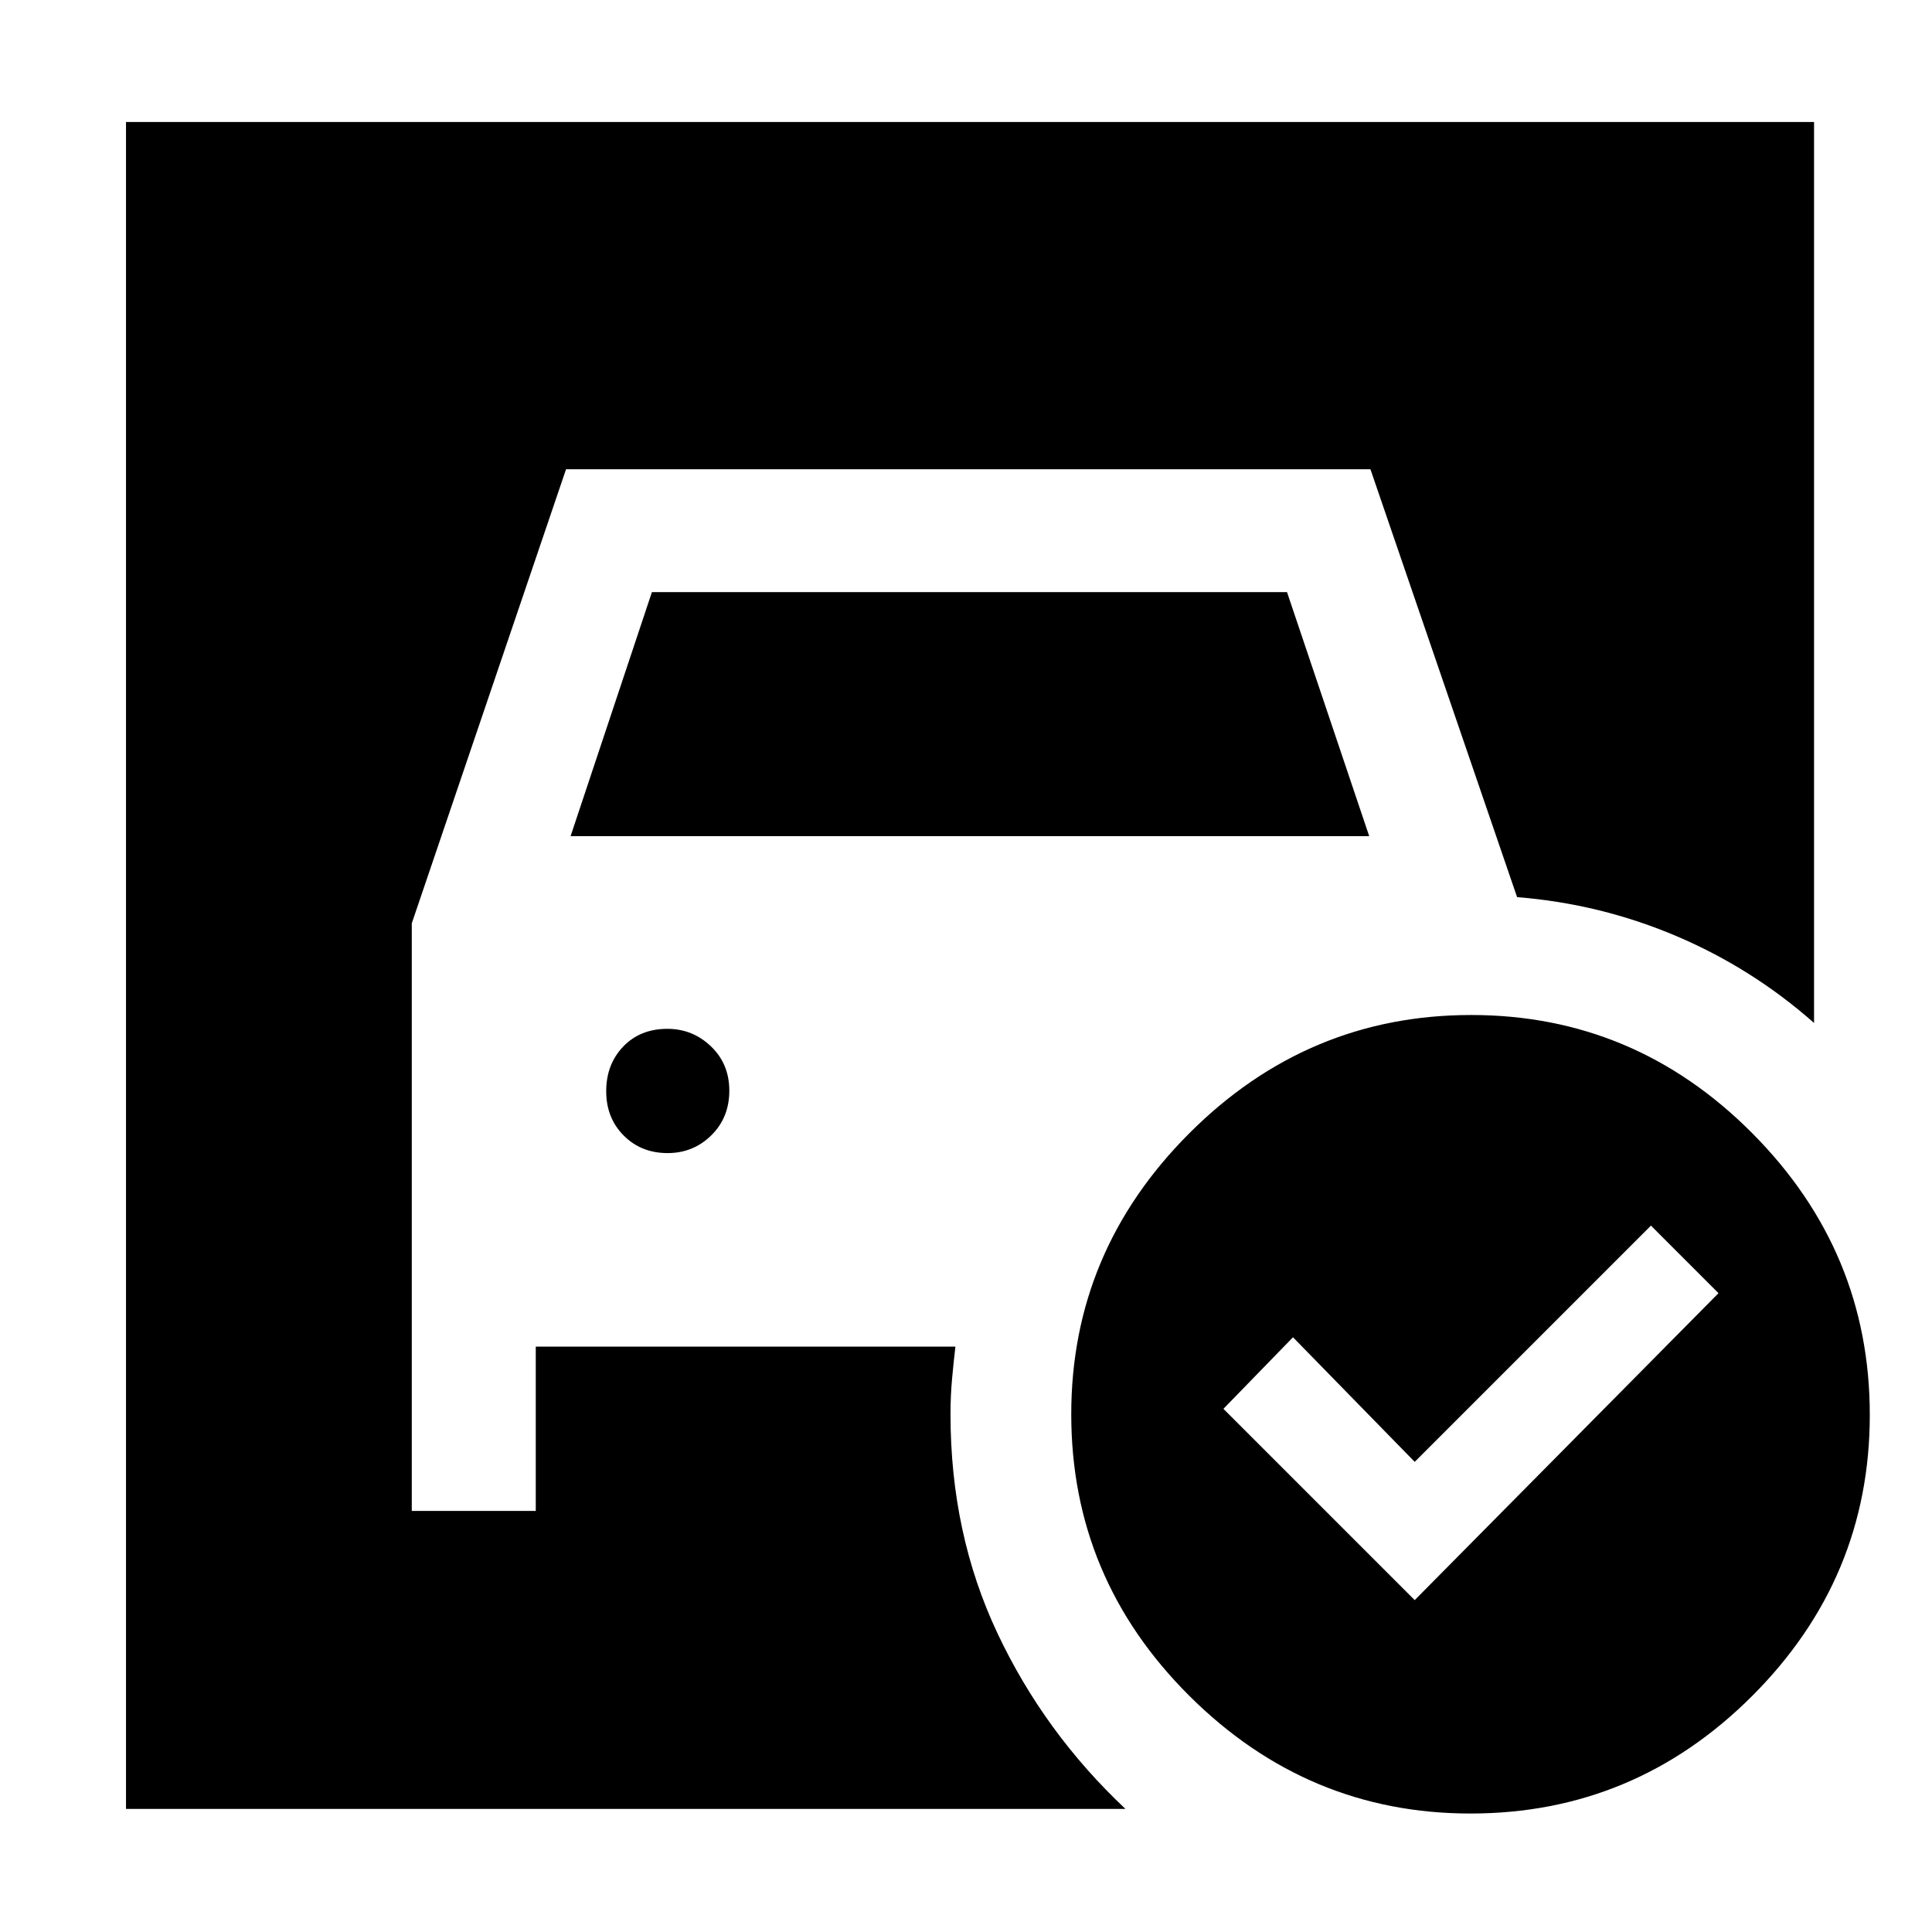 <svg xmlns="http://www.w3.org/2000/svg" height="48" viewBox="0 -960 960 960" width="48"><path d="m283.52-544.52 40.41-121.26h315.58l40.84 121.26H283.52Zm48.18 157.48q12.82 0 21.76-8.84 8.93-8.83 8.93-22.15 0-13.32-9.11-22.03-9.11-8.72-21.65-8.72-13.54 0-21.98 8.83-8.43 8.83-8.43 22.15 0 13.32 8.69 22.04 8.68 8.72 21.79 8.72Zm371.26 222.13 150.95-152.52L820.35-351 702.96-233.61l-60.48-61.91-34.57 35.56 95.05 95.05ZM731-455.65q81.25 0 139.67 58.72 58.42 58.72 58.42 139.97t-58.44 139.67q-58.44 58.42-139.98 58.42-80.96 0-139.66-58.44-58.71-58.44-58.71-139.97 0-80.97 58.73-139.67 58.72-58.7 139.97-58.7ZM559.22-61.17H62.61v-838.22h838.78v447.69q-30.74-27.16-68.46-43.19-37.71-16.02-79.1-19.33l-72.87-212.61h-399.7l-76.65 225.62v291.99h61.61v-81.65h208.52q-.87 7.3-1.65 15.85-.79 8.55-.79 17.76 0 59.27 23.27 108.68 23.26 49.41 63.65 87.41Z"/></svg>
